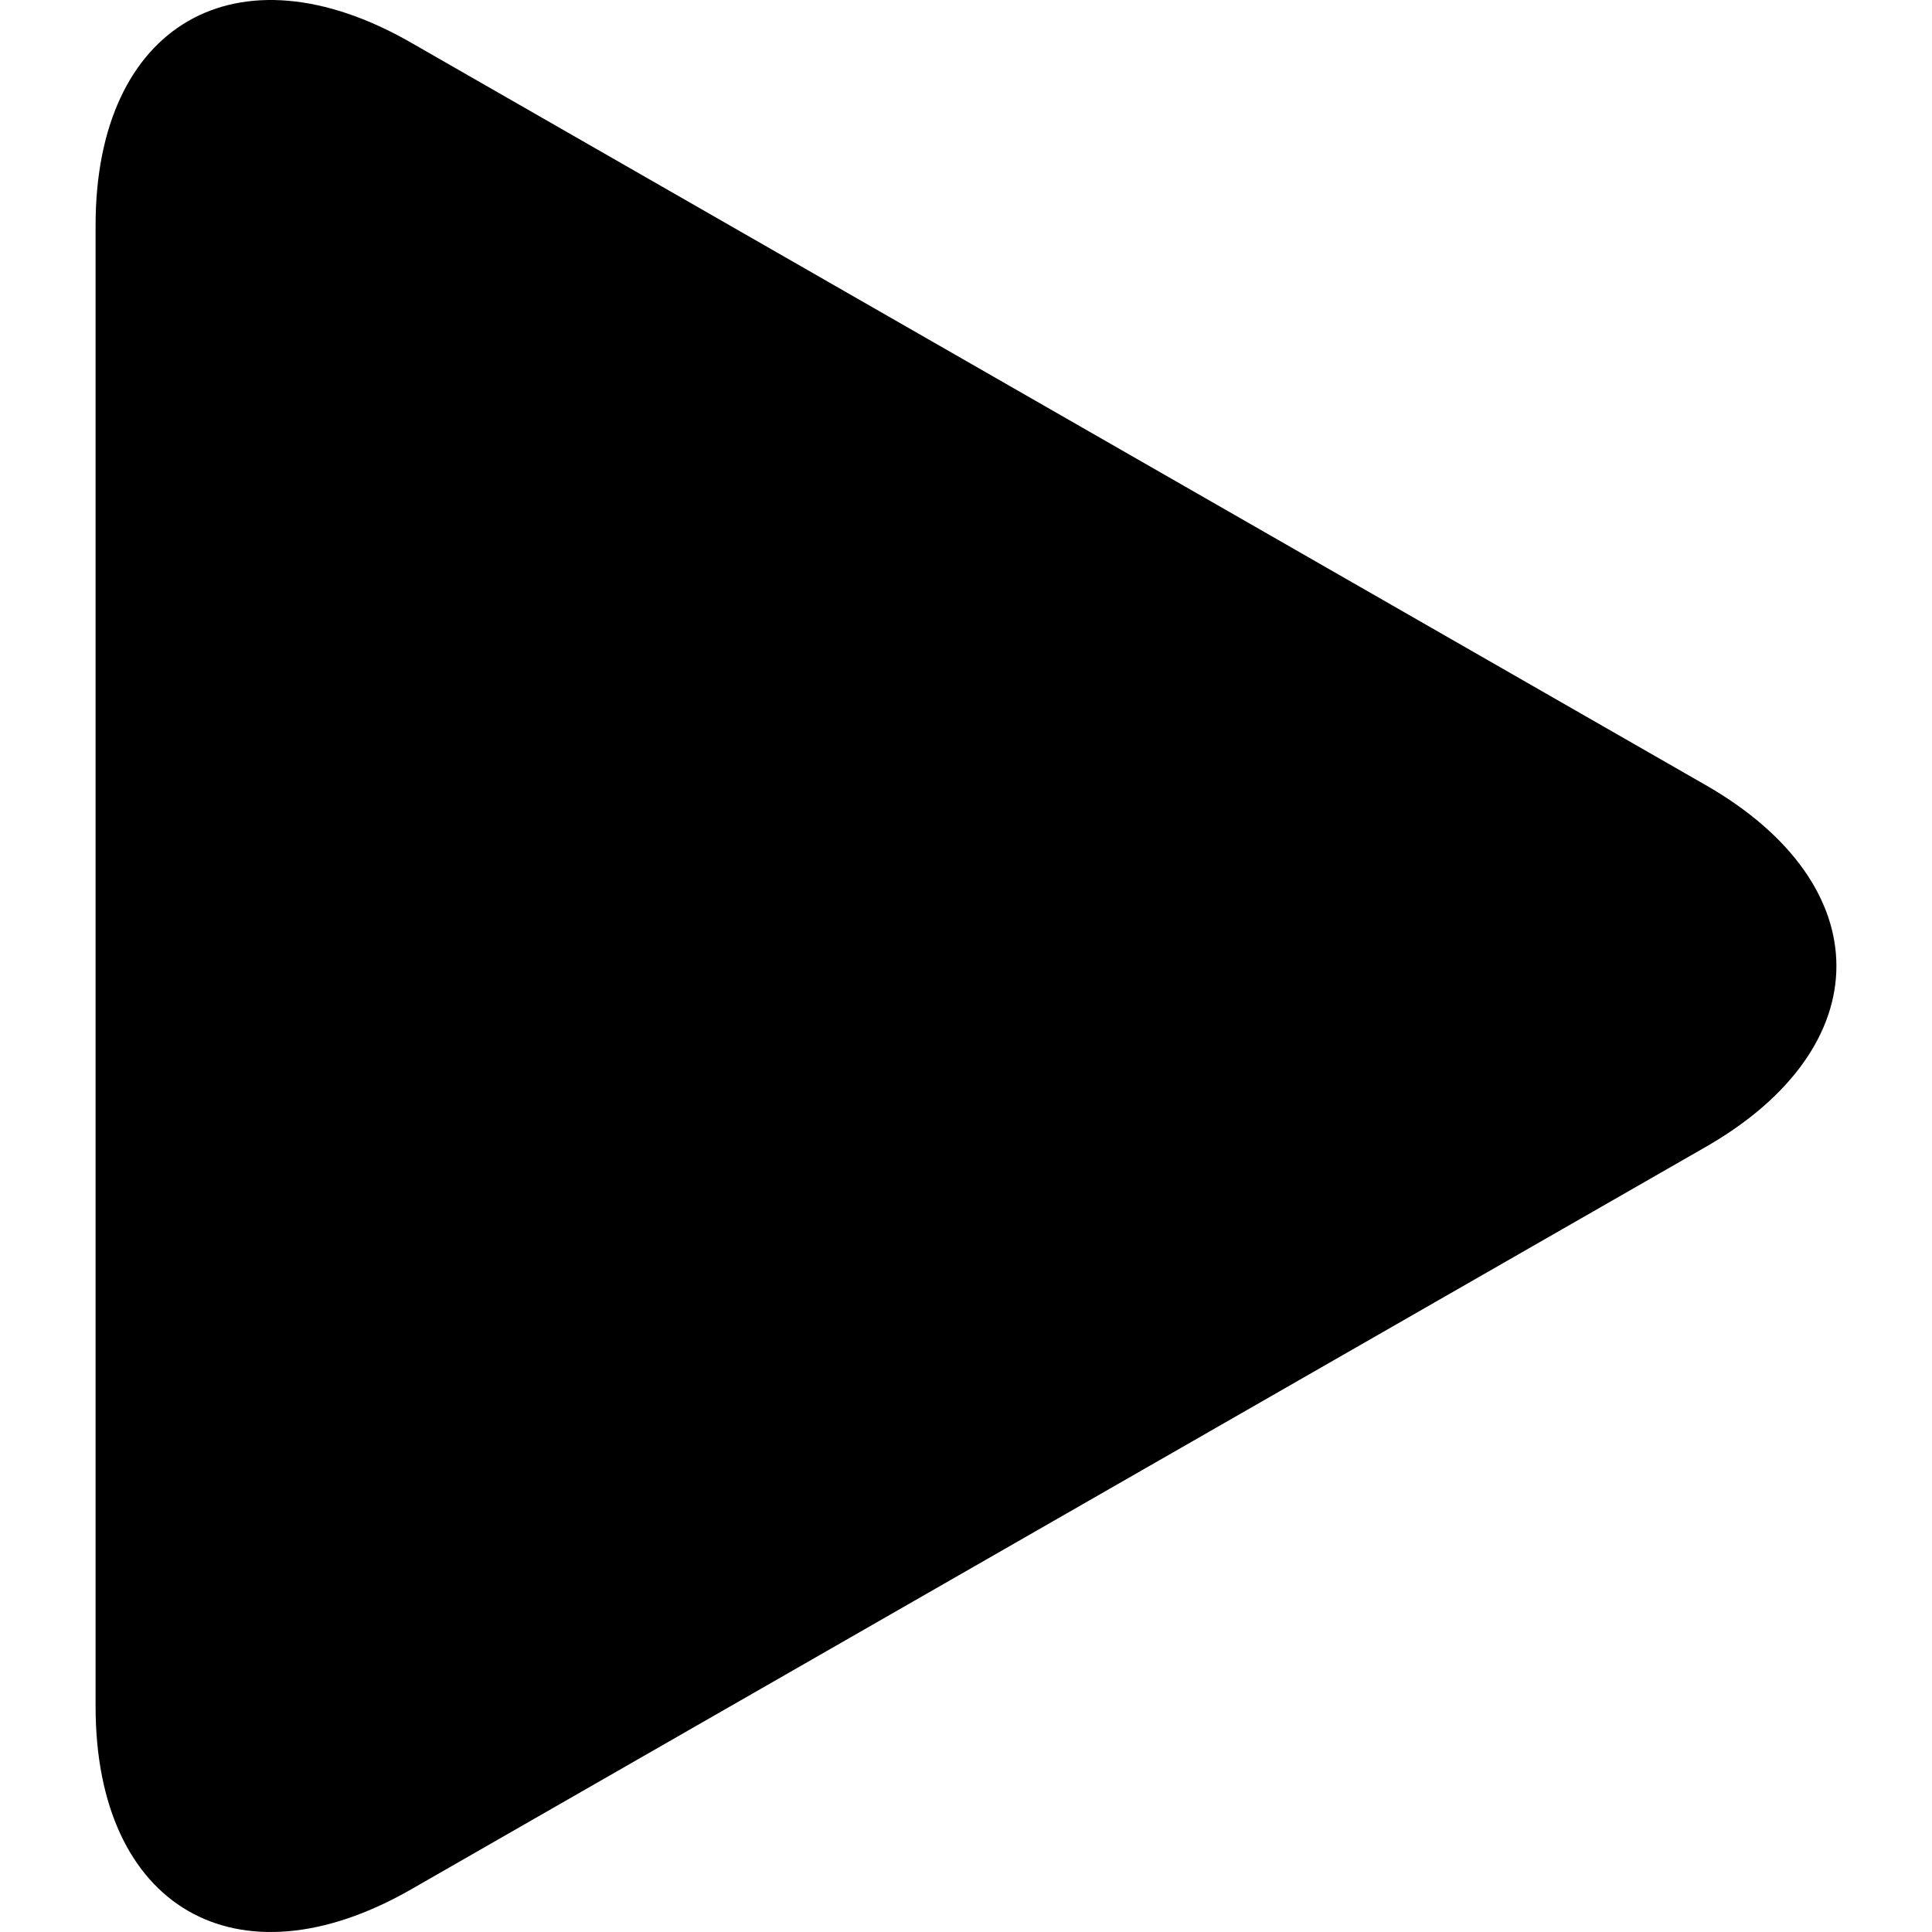 <?xml version="1.0" encoding="UTF-8"?>
<svg xmlns="http://www.w3.org/2000/svg" xmlns:xlink="http://www.w3.org/1999/xlink" width="1000px" height="1000px" viewBox="0 0 1000 1000" version="1.1">
<g id="surface1">
<path style=" stroke:none;fill-rule:nonzero;fill:rgb(0%,0%,0%);fill-opacity:1;" d="M 212.723 22.051 C 122.566 -29.664 49.477 12.699 49.477 116.598 L 49.477 883.328 C 49.477 987.332 122.566 1029.641 212.723 977.977 L 882.883 593.645 C 973.07 541.91 973.07 458.094 882.883 406.375 Z M 212.723 22.051 "/>
</g>
</svg>
